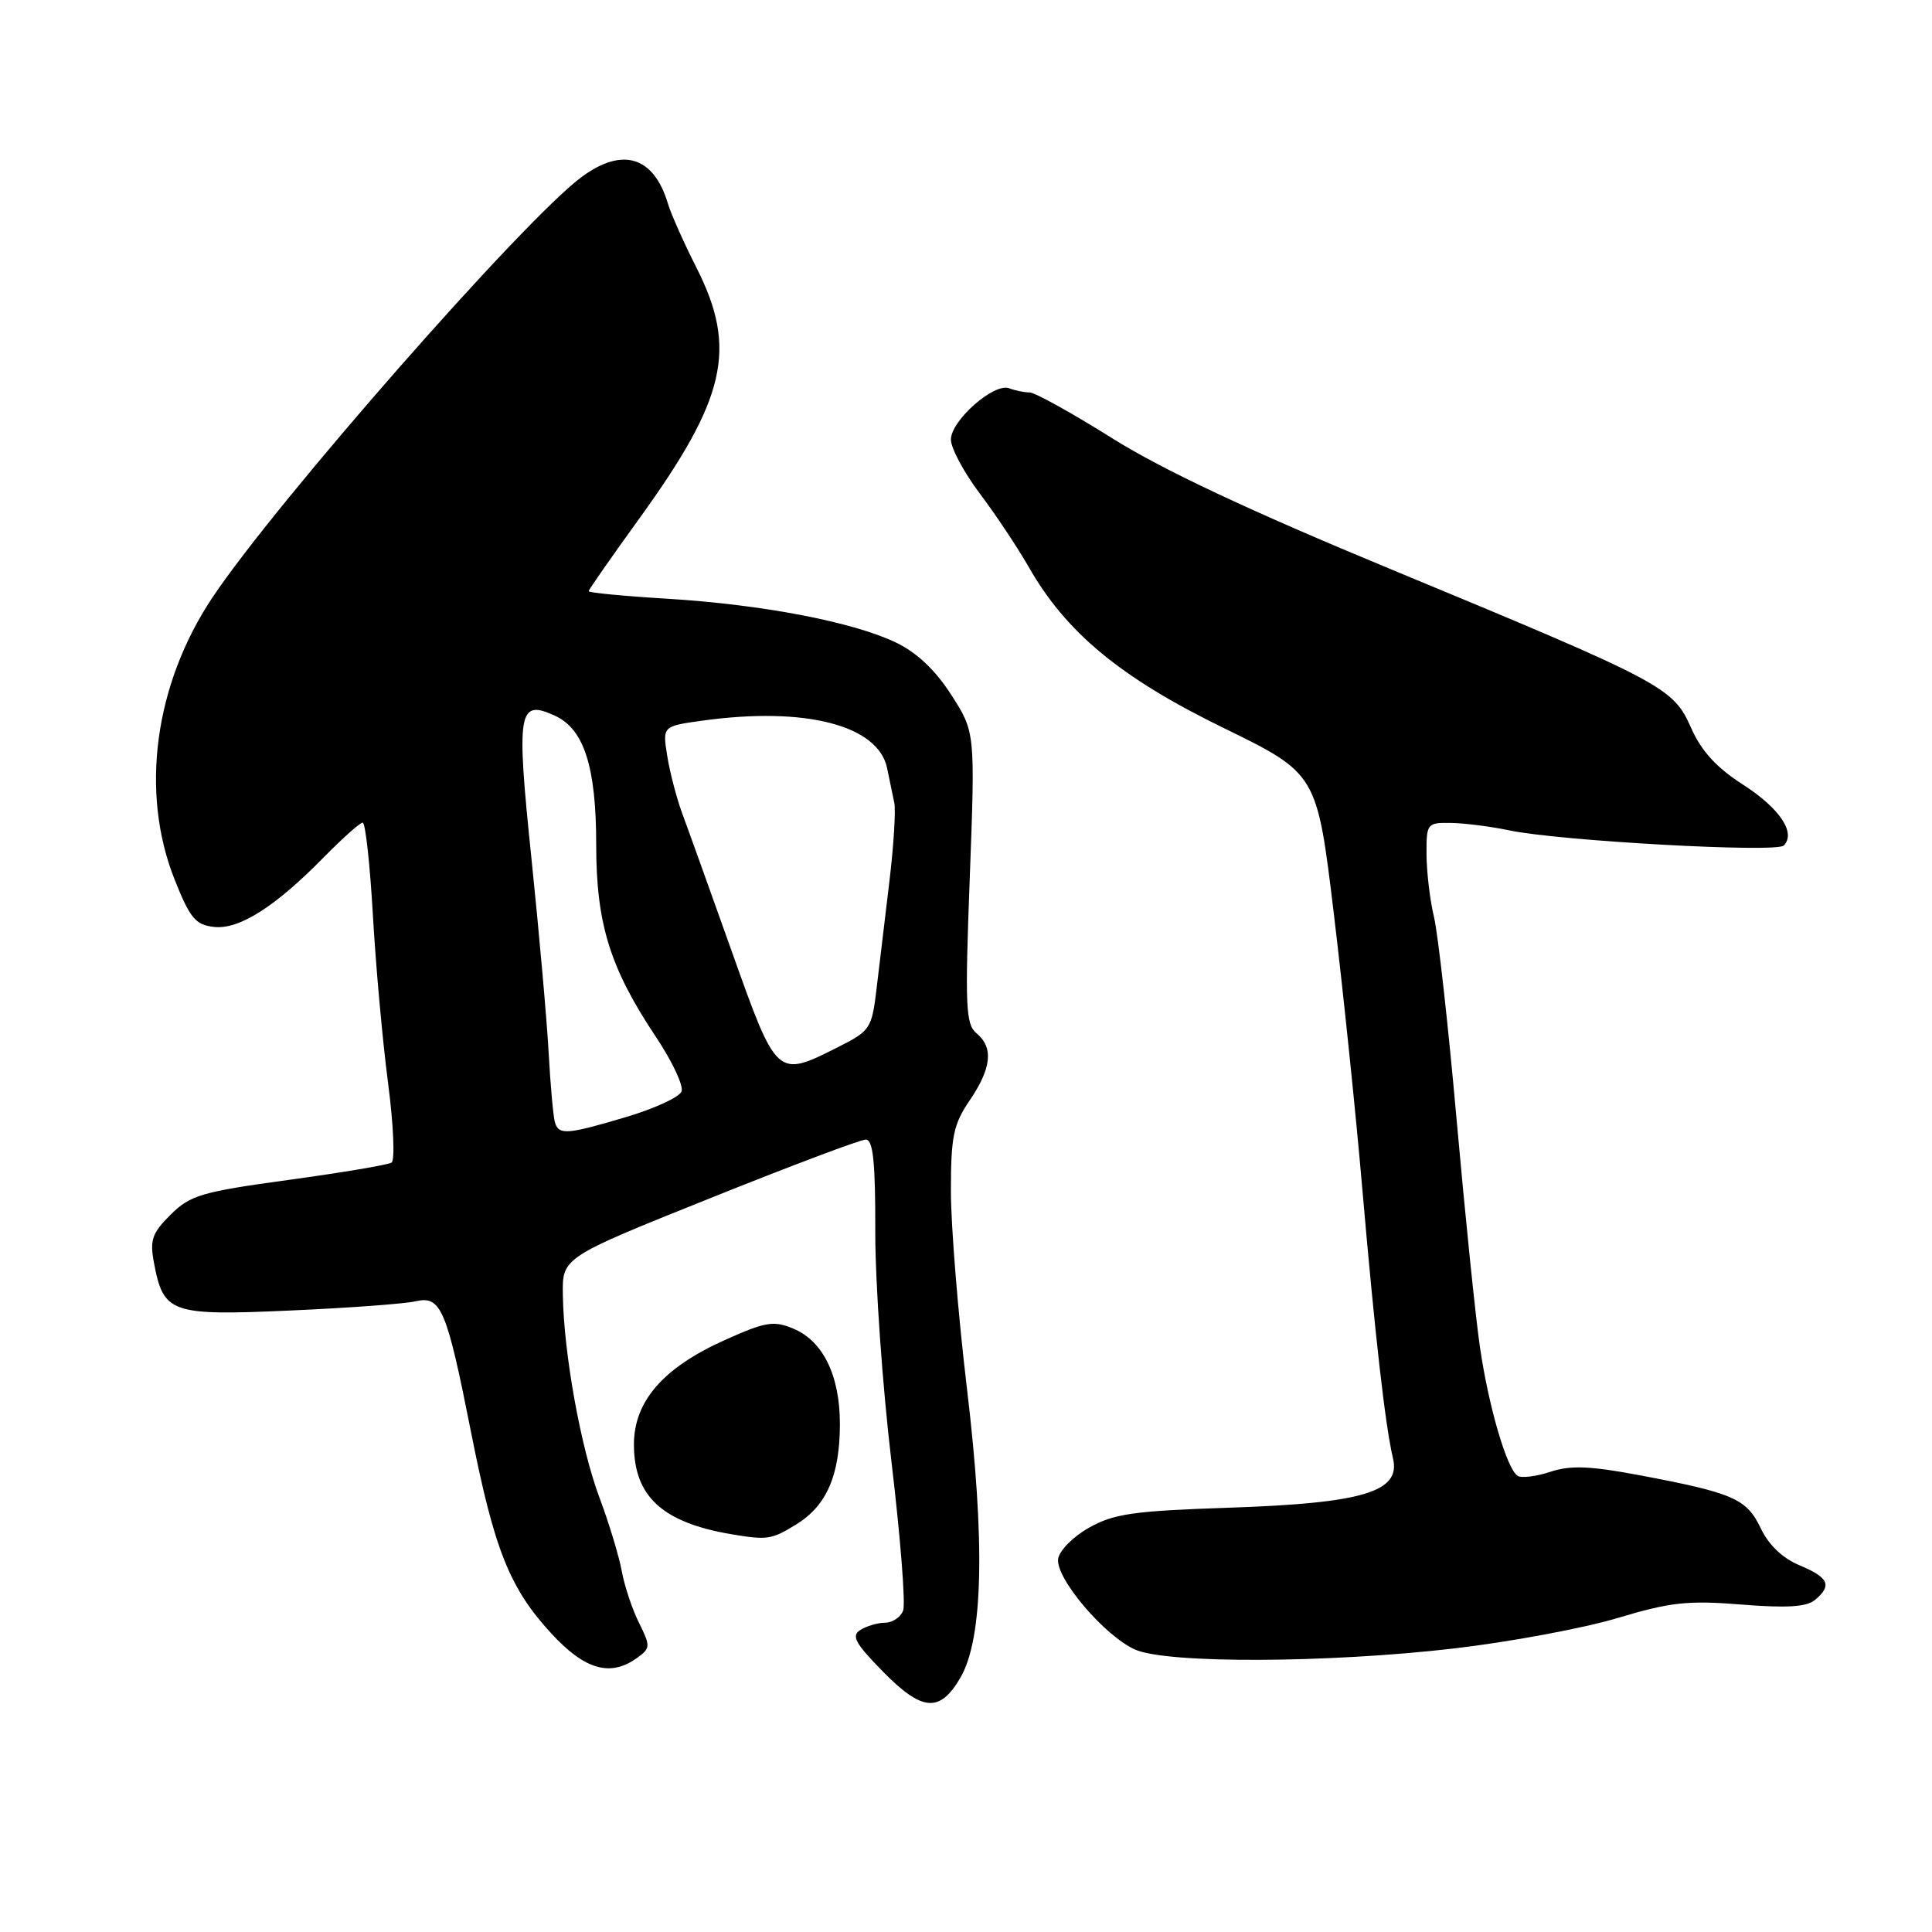 <?xml version="1.0" encoding="UTF-8" standalone="no"?>
<!DOCTYPE svg PUBLIC "-//W3C//DTD SVG 1.1//EN" "http://www.w3.org/Graphics/SVG/1.1/DTD/svg11.dtd" >
<svg xmlns="http://www.w3.org/2000/svg" xmlns:xlink="http://www.w3.org/1999/xlink" version="1.1" viewBox="0 0 256 256">
 <g >
 <path fill="currentColor"
d=" M 127.26 222.30 C 130.28 217.12 130.56 204.28 128.11 183.85 C 126.95 174.14 126.00 162.43 126.00 157.83 C 126.00 150.55 126.33 148.98 128.50 145.79 C 131.39 141.53 131.67 138.80 129.39 136.91 C 127.96 135.72 127.85 133.38 128.50 116.29 C 129.22 97.01 129.22 97.01 126.04 92.06 C 123.91 88.75 121.48 86.46 118.68 85.12 C 112.94 82.39 101.03 80.11 88.49 79.34 C 82.72 78.99 78.00 78.54 78.00 78.34 C 78.00 78.14 80.99 73.86 84.64 68.81 C 96.22 52.80 97.73 46.24 92.30 35.50 C 90.63 32.20 88.92 28.38 88.51 27.00 C 86.63 20.72 82.50 19.44 77.07 23.45 C 69.47 29.05 36.56 66.56 28.13 79.20 C 20.46 90.72 18.55 104.97 23.12 116.50 C 25.17 121.66 25.90 122.55 28.34 122.82 C 31.67 123.21 36.46 120.17 42.97 113.53 C 45.42 111.04 47.71 109.00 48.06 109.00 C 48.42 109.00 49.02 114.51 49.41 121.25 C 49.79 127.99 50.70 138.00 51.42 143.50 C 52.14 149.00 52.35 153.75 51.88 154.05 C 51.42 154.35 45.29 155.38 38.27 156.34 C 26.73 157.92 25.22 158.36 22.62 160.94 C 20.14 163.40 19.83 164.29 20.41 167.37 C 21.66 174.01 22.64 174.36 38.46 173.65 C 46.18 173.31 53.65 172.76 55.05 172.43 C 58.44 171.65 59.17 173.37 62.42 189.79 C 65.51 205.40 67.53 210.45 73.08 216.47 C 77.52 221.29 80.92 222.24 84.46 219.65 C 86.19 218.39 86.20 218.11 84.68 215.05 C 83.78 213.26 82.75 210.16 82.38 208.15 C 82.01 206.14 80.68 201.77 79.43 198.44 C 76.95 191.82 74.70 179.34 74.58 171.57 C 74.50 166.63 74.50 166.63 93.97 158.82 C 104.67 154.52 114.01 151.00 114.72 151.00 C 115.69 151.00 116.00 153.93 115.98 163.25 C 115.97 169.99 116.93 183.67 118.12 193.66 C 119.31 203.65 120.01 212.54 119.67 213.41 C 119.34 214.29 118.26 215.01 117.28 215.02 C 116.30 215.02 114.83 215.46 114.00 215.98 C 112.77 216.75 113.31 217.74 117.00 221.50 C 122.20 226.80 124.53 226.98 127.26 222.30 Z  M 192.58 218.44 C 200.00 217.58 209.77 215.76 214.29 214.41 C 221.35 212.29 223.65 212.04 230.73 212.61 C 236.72 213.09 239.38 212.93 240.48 212.01 C 242.80 210.09 242.33 209.04 238.47 207.42 C 236.20 206.48 234.36 204.72 233.30 202.49 C 231.43 198.58 229.68 197.82 217.17 195.46 C 210.67 194.24 208.10 194.14 205.44 195.02 C 203.57 195.64 201.61 195.88 201.10 195.56 C 199.68 194.69 197.25 186.40 196.10 178.50 C 195.53 174.65 194.15 161.15 193.02 148.50 C 191.90 135.85 190.54 123.70 190.01 121.50 C 189.48 119.30 189.04 115.59 189.02 113.25 C 189.00 109.11 189.08 109.00 192.25 109.04 C 194.04 109.07 197.53 109.51 200.00 110.03 C 206.67 111.43 235.37 113.02 236.35 112.04 C 238.02 110.38 235.83 107.10 230.96 103.97 C 227.44 101.71 225.45 99.54 224.08 96.45 C 221.70 91.06 220.49 90.43 184.28 75.42 C 165.54 67.66 154.04 62.25 147.37 58.07 C 142.05 54.73 137.12 52.00 136.43 52.00 C 135.73 52.00 134.51 51.75 133.72 51.45 C 131.73 50.68 126.00 55.72 126.00 58.25 C 126.00 59.38 127.73 62.61 129.84 65.41 C 131.95 68.21 134.85 72.58 136.30 75.11 C 141.25 83.81 148.49 89.80 162.05 96.42 C 174.50 102.50 174.50 102.50 176.73 121.00 C 177.96 131.18 179.66 147.60 180.51 157.50 C 182.20 176.98 183.55 188.91 184.58 193.25 C 185.63 197.68 180.62 199.18 162.83 199.78 C 150.26 200.20 147.61 200.57 144.33 202.41 C 142.22 203.59 140.37 205.45 140.21 206.55 C 139.84 209.11 146.39 216.82 150.44 218.59 C 154.71 220.45 175.87 220.37 192.58 218.44 Z  M 105.51 201.99 C 109.54 199.51 111.29 195.47 111.29 188.67 C 111.29 182.26 109.05 177.68 105.12 176.05 C 102.50 174.96 101.43 175.14 96.05 177.56 C 87.88 181.22 84.00 185.68 84.00 191.40 C 84.00 198.30 87.78 201.76 97.00 203.31 C 101.67 204.09 102.26 204.00 105.51 201.99 Z  M 73.54 148.75 C 73.32 148.06 72.94 143.90 72.70 139.50 C 72.46 135.10 71.43 123.52 70.42 113.76 C 68.39 94.18 68.65 92.61 73.52 94.83 C 77.39 96.59 79.00 101.62 79.00 111.93 C 79.00 122.39 80.82 128.26 86.91 137.39 C 89.07 140.62 90.60 143.88 90.31 144.62 C 90.03 145.37 86.76 146.88 83.04 147.99 C 75.14 150.34 74.07 150.43 73.54 148.75 Z  M 97.03 126.25 C 94.14 118.14 91.16 109.83 90.40 107.79 C 89.65 105.75 88.75 102.31 88.41 100.15 C 87.78 96.22 87.78 96.22 93.14 95.48 C 106.71 93.61 116.35 96.10 117.54 101.76 C 117.86 103.27 118.29 105.35 118.50 106.38 C 118.71 107.41 118.41 112.14 117.84 116.88 C 117.27 121.62 116.51 127.97 116.15 131.00 C 115.52 136.29 115.33 136.59 111.04 138.75 C 102.93 142.84 102.94 142.84 97.03 126.25 Z "/>
</g>
</svg>